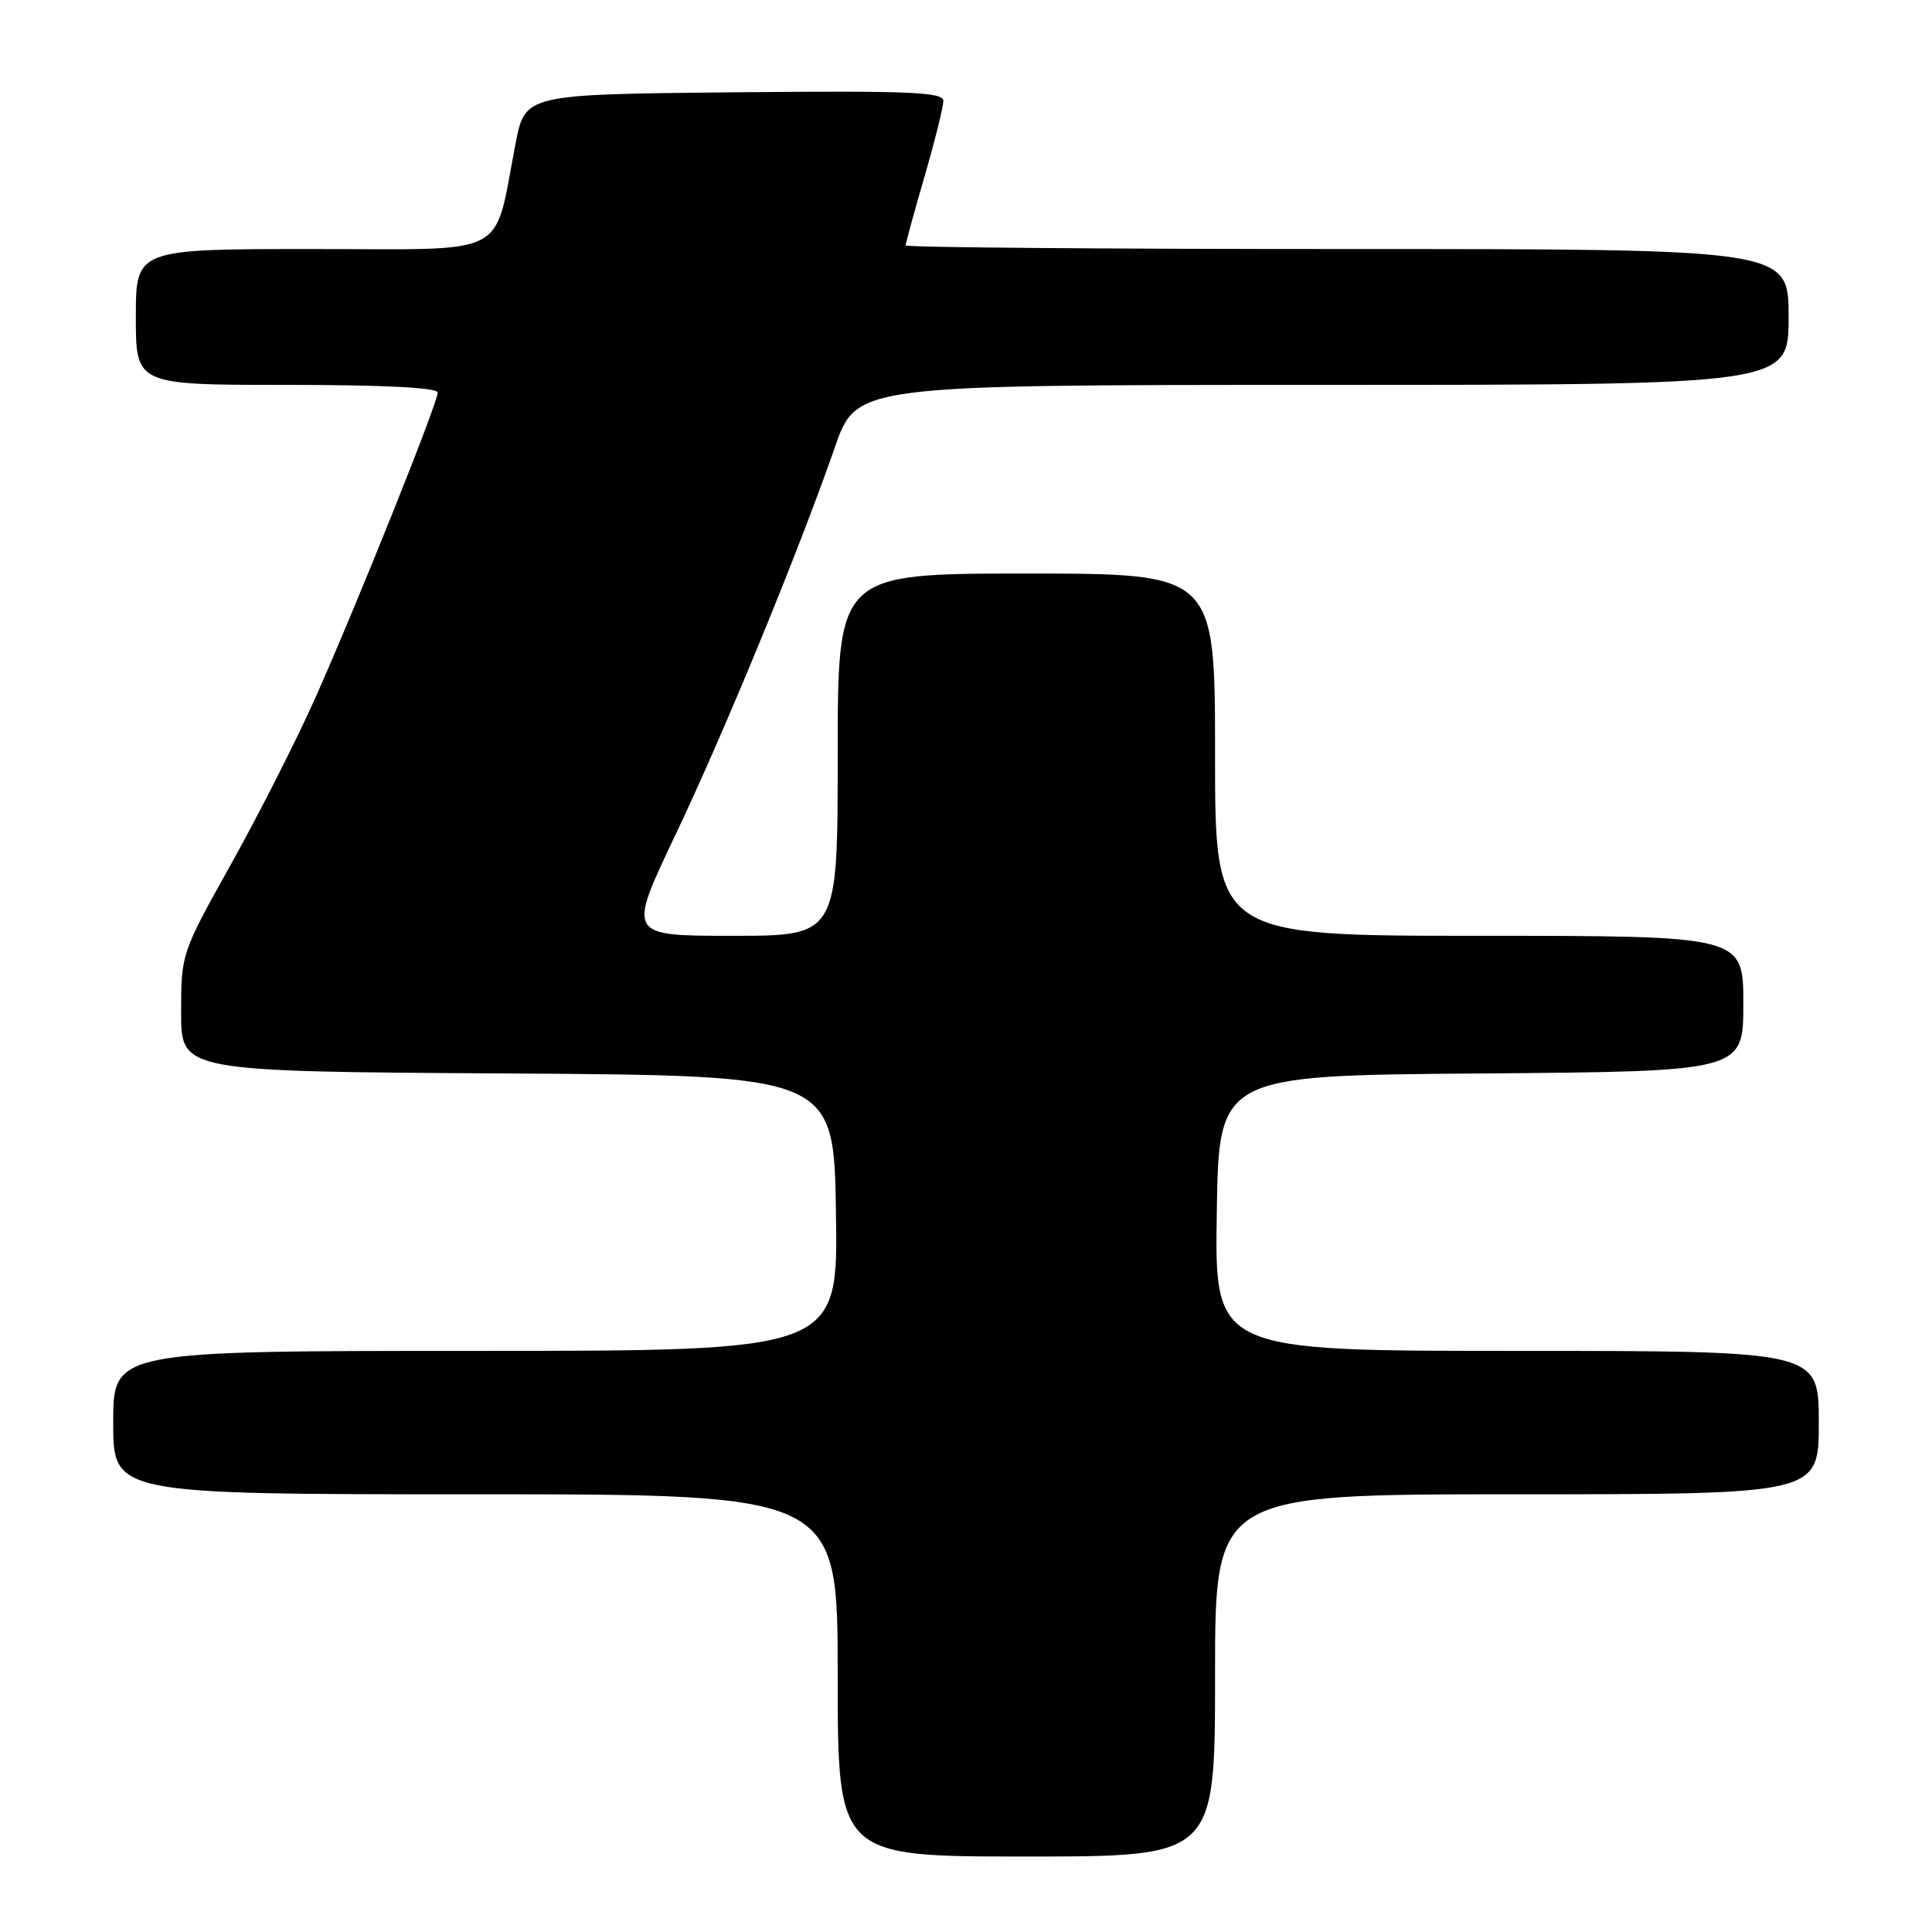<?xml version="1.0" encoding="UTF-8" standalone="no"?>
<!DOCTYPE svg PUBLIC "-//W3C//DTD SVG 1.1//EN" "http://www.w3.org/Graphics/SVG/1.1/DTD/svg11.dtd" >
<svg xmlns="http://www.w3.org/2000/svg" xmlns:xlink="http://www.w3.org/1999/xlink" version="1.1" viewBox="0 0 256 256">
 <g >
 <path fill="currentColor"
d=" M 161.00 222.00 C 161.00 198.00 161.00 198.00 201.00 198.00 C 241.00 198.00 241.00 198.00 241.00 188.50 C 241.00 179.00 241.00 179.00 200.98 179.00 C 160.95 179.00 160.95 179.00 161.23 160.75 C 161.50 142.50 161.50 142.50 196.25 142.24 C 231.00 141.97 231.00 141.97 231.00 132.99 C 231.00 124.00 231.00 124.00 196.00 124.00 C 161.00 124.00 161.00 124.00 161.00 100.00 C 161.00 76.00 161.00 76.00 136.00 76.00 C 111.00 76.00 111.00 76.00 111.00 100.00 C 111.00 124.00 111.00 124.00 97.07 124.00 C 83.14 124.00 83.14 124.00 89.44 110.75 C 96.03 96.90 105.73 73.32 110.63 59.25 C 113.50 51.01 113.50 51.01 175.25 51.00 C 237.00 51.00 237.00 51.00 237.00 42.00 C 237.00 33.00 237.00 33.00 178.50 33.00 C 146.32 33.00 120.00 32.78 120.00 32.52 C 120.00 32.25 121.12 28.15 122.50 23.40 C 123.88 18.66 125.00 14.14 125.00 13.37 C 125.00 12.19 120.54 12.01 97.29 12.23 C 69.59 12.50 69.59 12.50 68.32 19.00 C 65.33 34.37 67.97 33.00 41.46 33.00 C 18.00 33.00 18.00 33.00 18.00 42.00 C 18.00 51.00 18.00 51.00 38.00 51.00 C 50.87 51.00 58.00 51.36 58.00 52.02 C 58.00 53.39 47.28 80.14 41.77 92.50 C 39.32 98.00 34.32 107.86 30.66 114.42 C 24.03 126.29 24.00 126.38 24.00 134.16 C 24.00 141.98 24.00 141.98 67.25 142.24 C 110.50 142.50 110.50 142.50 110.77 160.75 C 111.05 179.00 111.05 179.00 63.02 179.00 C 15.00 179.00 15.00 179.00 15.00 188.50 C 15.00 198.00 15.00 198.00 63.00 198.00 C 111.00 198.00 111.00 198.00 111.00 222.00 C 111.00 246.00 111.00 246.00 136.00 246.00 C 161.00 246.00 161.00 246.00 161.00 222.00 Z "/>
</g>
</svg>
